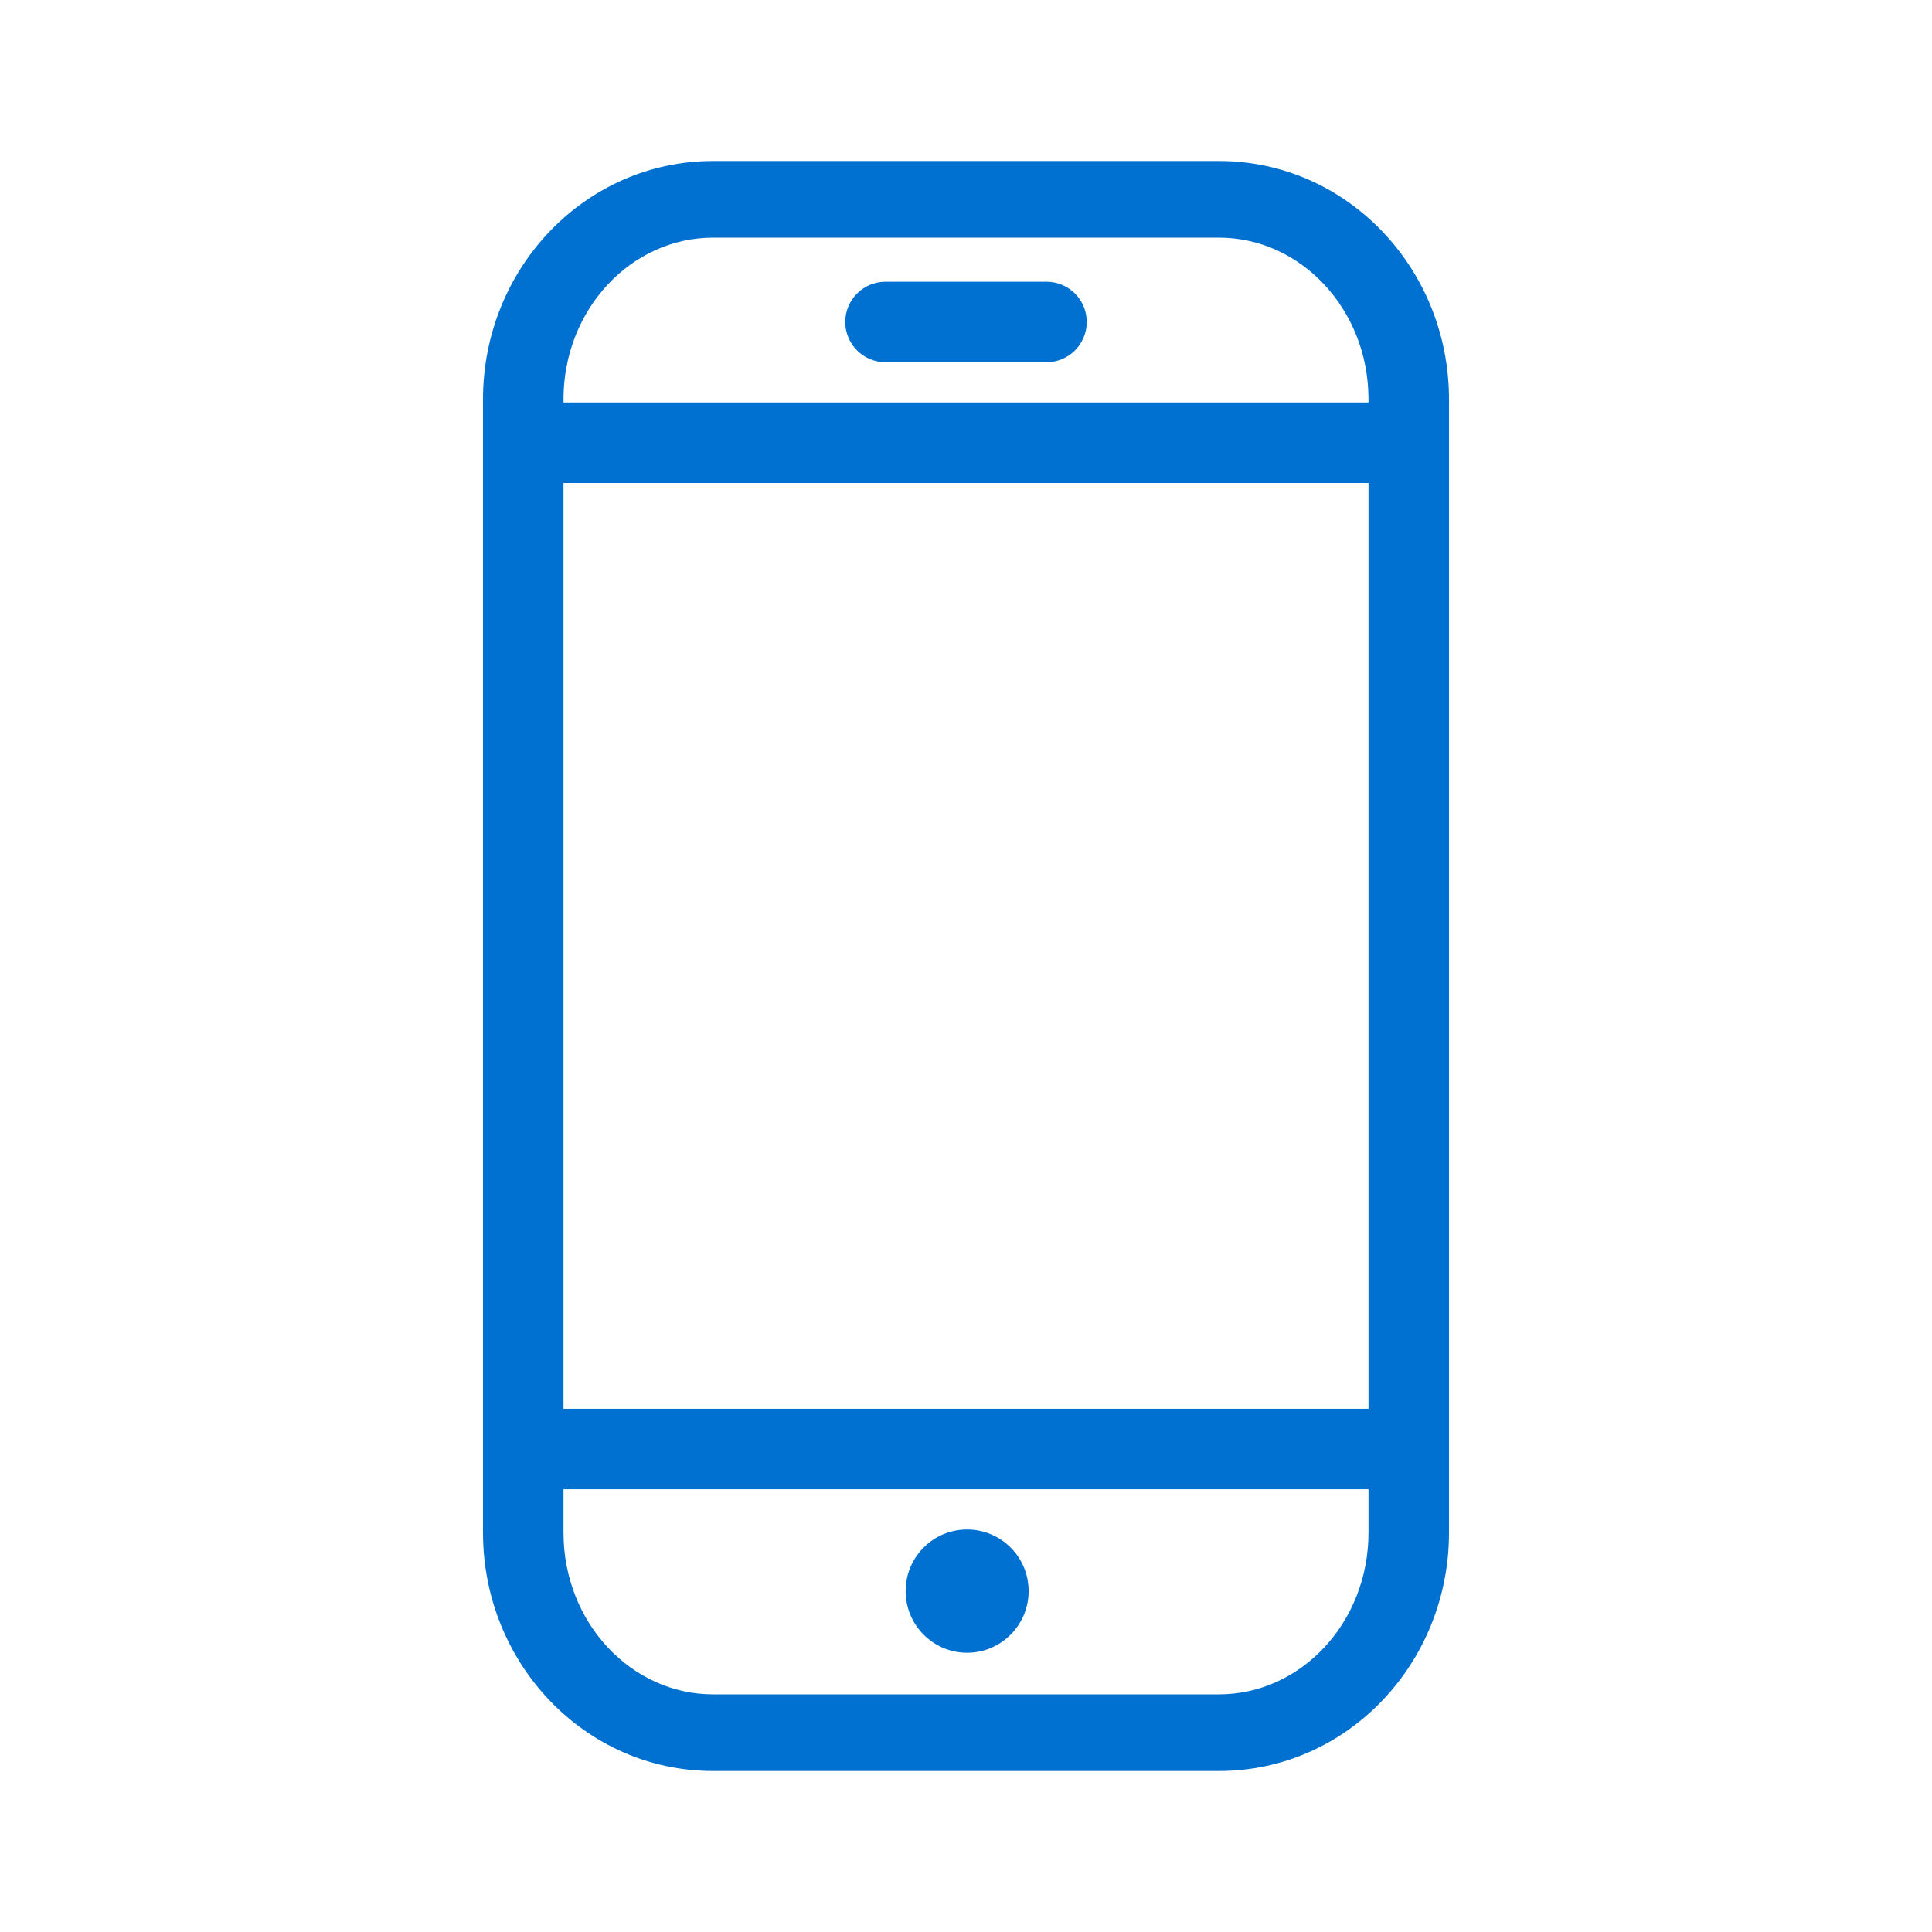 <svg width="24" height="24" viewBox="0 0 24 24" fill="none" xmlns="http://www.w3.org/2000/svg">
<path fill-rule="evenodd" clip-rule="evenodd" d="M15.143 2C16.733 2 18 3.335 18 4.96V19.039C18 20.664 16.733 22 15.143 22H8.857C7.267 22 6 20.664 6 19.039V4.96C6 3.335 7.267 2 8.857 2H15.143ZM17 18.5H7V19.039C7 20.158 7.843 21.048 8.857 21.048H15.143C16.157 21.048 17 20.159 17 19.039V18.5ZM12.013 19C12.436 19 12.778 19.342 12.778 19.765C12.778 20.187 12.436 20.531 12.013 20.531C11.592 20.531 11.25 20.187 11.25 19.765C11.25 19.342 11.592 19 12.013 19ZM17 6H7V17.5H17V6ZM15.143 2.952H8.857C7.843 2.952 7 3.841 7 4.96V5H17V4.96C17 3.841 16.157 2.952 15.143 2.952ZM13 3.5C13.276 3.5 13.5 3.724 13.5 4C13.5 4.276 13.276 4.5 13 4.5H11C10.724 4.5 10.5 4.276 10.5 4C10.5 3.724 10.724 3.5 11 3.5H13Z" fill="#0071D1"/>
</svg>
